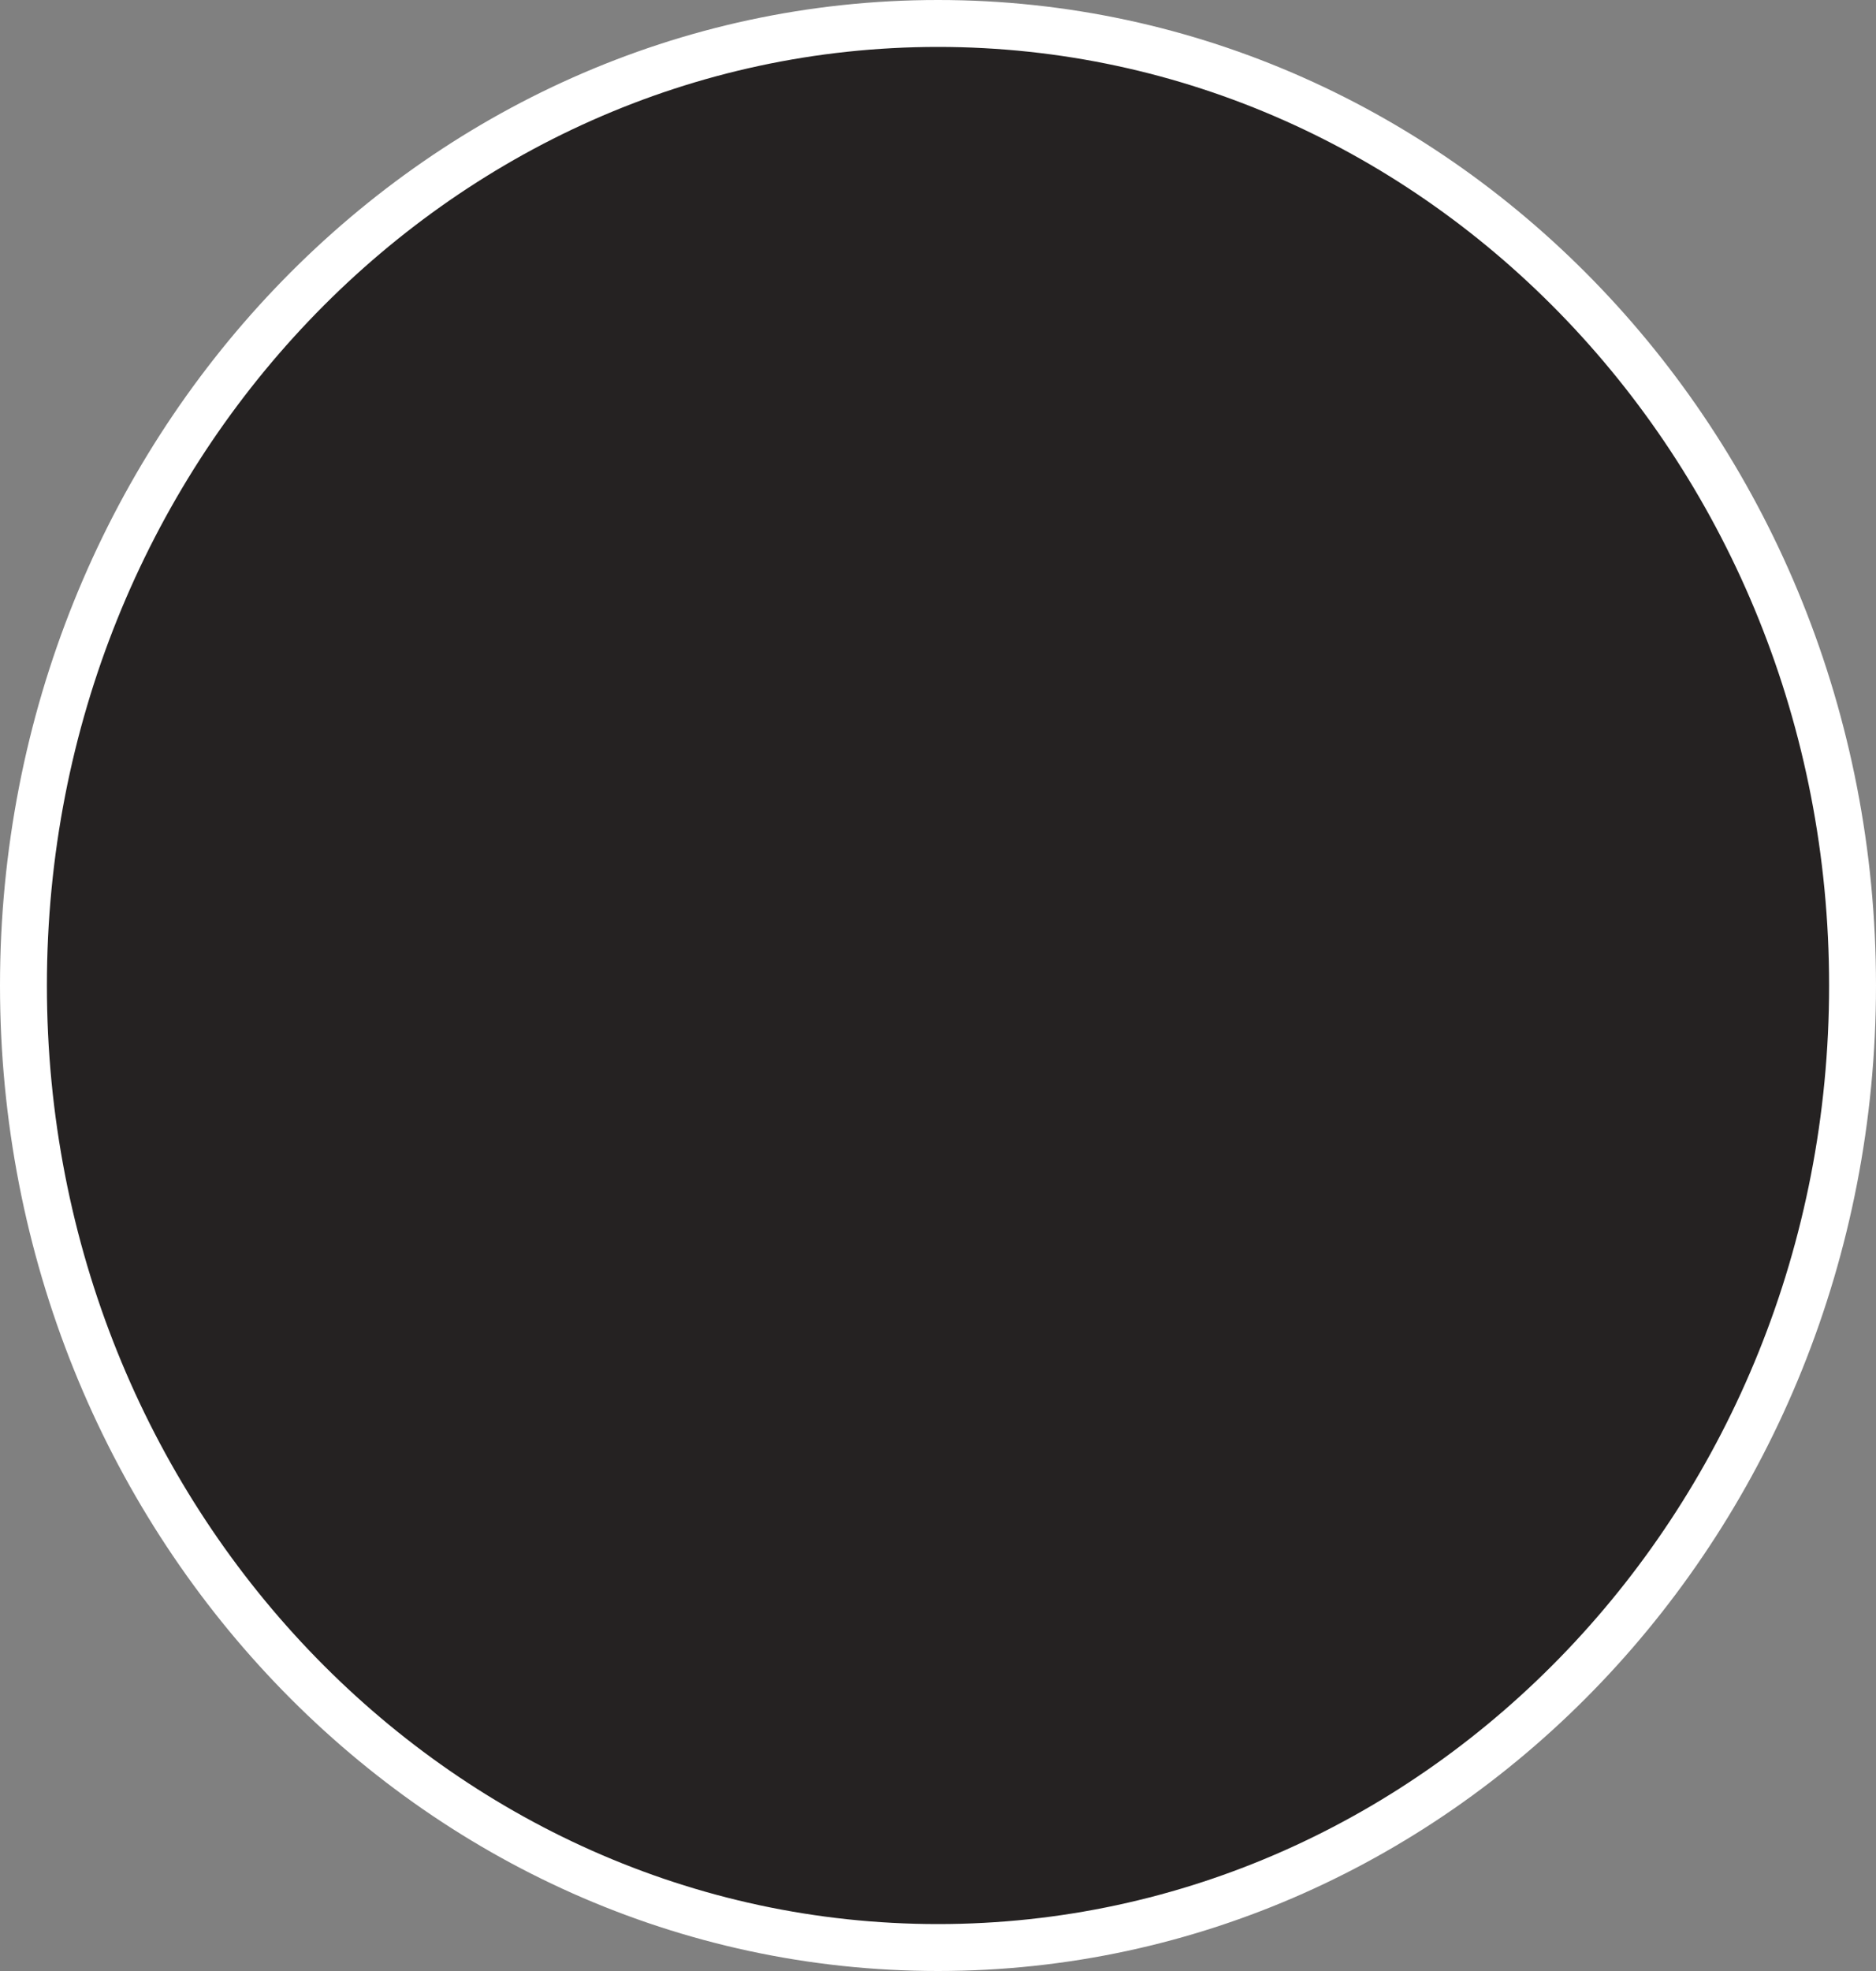 <svg width="40" height="42" viewBox="0 0 40 42" fill="none" xmlns="http://www.w3.org/2000/svg">
<rect x="0" y="0" width="40" height="42" fill="#808080" stroke="none"/>
<path id="Ellipse 87" d="M39.5 21C39.5 32.345 30.747 41.5 20 41.5C9.253 41.5 0.5 32.345 0.5 21C0.5 9.655 9.253 0.5 20 0.5C30.747 0.5 39.5 9.655 39.5 21Z" fill="#252222" stroke="white"/>
</svg>
